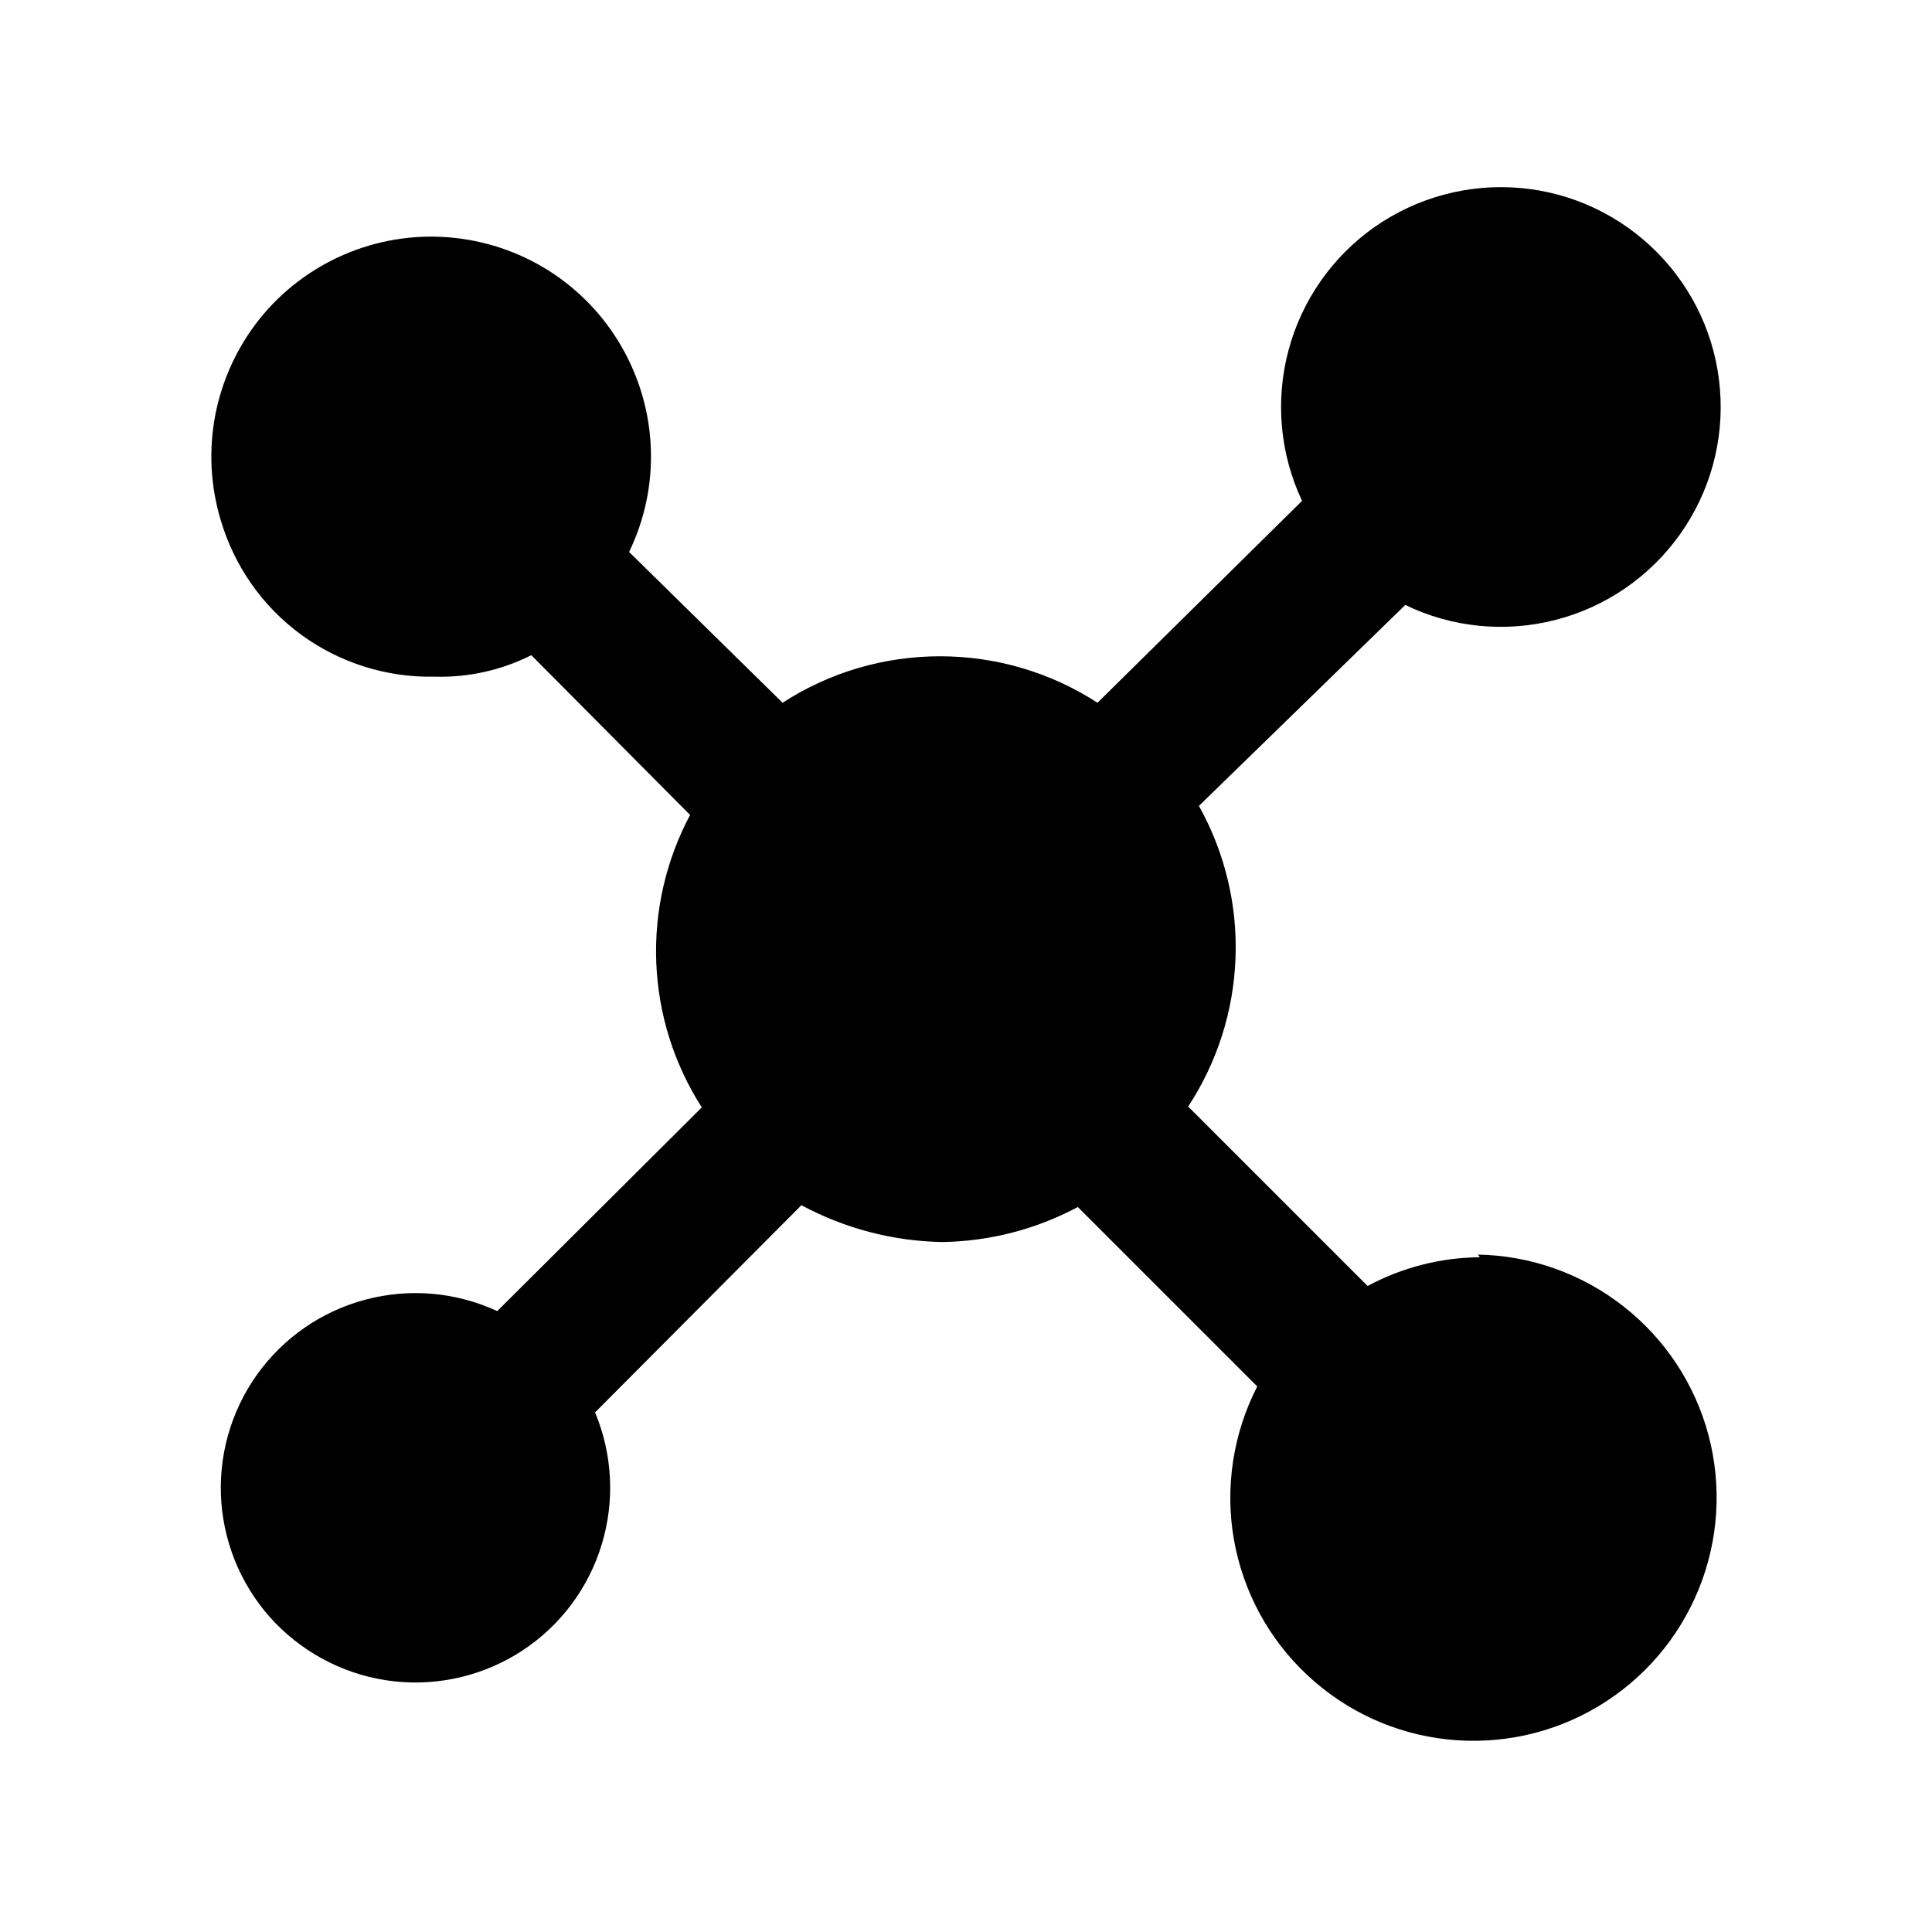 <svg width="16" height="16" viewBox="0 0 16 16" fill="none" xmlns="http://www.w3.org/2000/svg">
<path d="M12.255 10.412C11.93 10.415 11.612 10.496 11.326 10.65L9.84 9.164C10.081 8.796 10.217 8.37 10.232 7.931C10.248 7.492 10.143 7.058 9.929 6.674L11.638 5.01C12.024 5.197 12.465 5.241 12.881 5.134C13.297 5.028 13.662 4.777 13.911 4.428C14.161 4.078 14.279 3.652 14.244 3.224C14.21 2.796 14.025 2.394 13.722 2.089C13.42 1.784 13.02 1.595 12.592 1.557C12.164 1.519 11.737 1.633 11.385 1.879C11.033 2.126 10.78 2.489 10.67 2.904C10.56 3.319 10.6 3.759 10.783 4.148L9.089 5.82C8.701 5.568 8.248 5.435 7.785 5.435C7.322 5.435 6.869 5.568 6.481 5.82L5.21 4.571C5.339 4.304 5.401 4.01 5.39 3.714C5.379 3.418 5.296 3.129 5.148 2.872C5.001 2.615 4.792 2.398 4.542 2.24C4.291 2.082 4.006 1.988 3.71 1.965C3.415 1.942 3.118 1.992 2.846 2.11C2.574 2.228 2.335 2.41 2.15 2.641C1.965 2.873 1.839 3.146 1.783 3.437C1.727 3.728 1.743 4.028 1.829 4.311C1.942 4.691 2.175 5.023 2.495 5.257C2.815 5.49 3.202 5.612 3.598 5.604C3.876 5.612 4.152 5.551 4.4 5.426L5.715 6.749C5.515 7.125 5.418 7.547 5.435 7.973C5.452 8.399 5.582 8.812 5.812 9.171L4.118 10.858C3.776 10.7 3.391 10.666 3.027 10.763C2.663 10.859 2.345 11.08 2.127 11.386C1.909 11.693 1.805 12.066 1.833 12.441C1.861 12.816 2.019 13.17 2.28 13.441C2.542 13.711 2.889 13.882 3.263 13.924C3.637 13.965 4.013 13.875 4.328 13.668C4.642 13.461 4.874 13.151 4.983 12.791C5.093 12.431 5.073 12.044 4.928 11.697L6.637 9.981C6.996 10.174 7.396 10.279 7.804 10.286C8.195 10.28 8.58 10.181 8.926 9.996L10.412 11.482C10.212 11.871 10.144 12.315 10.218 12.746C10.293 13.177 10.505 13.572 10.825 13.871C11.144 14.171 11.551 14.358 11.986 14.405C12.421 14.452 12.86 14.356 13.235 14.132C13.611 13.907 13.903 13.567 14.068 13.161C14.233 12.756 14.261 12.308 14.149 11.885C14.036 11.462 13.789 11.088 13.444 10.818C13.1 10.548 12.677 10.398 12.24 10.39L12.255 10.412Z" fill="black"/>
</svg>
